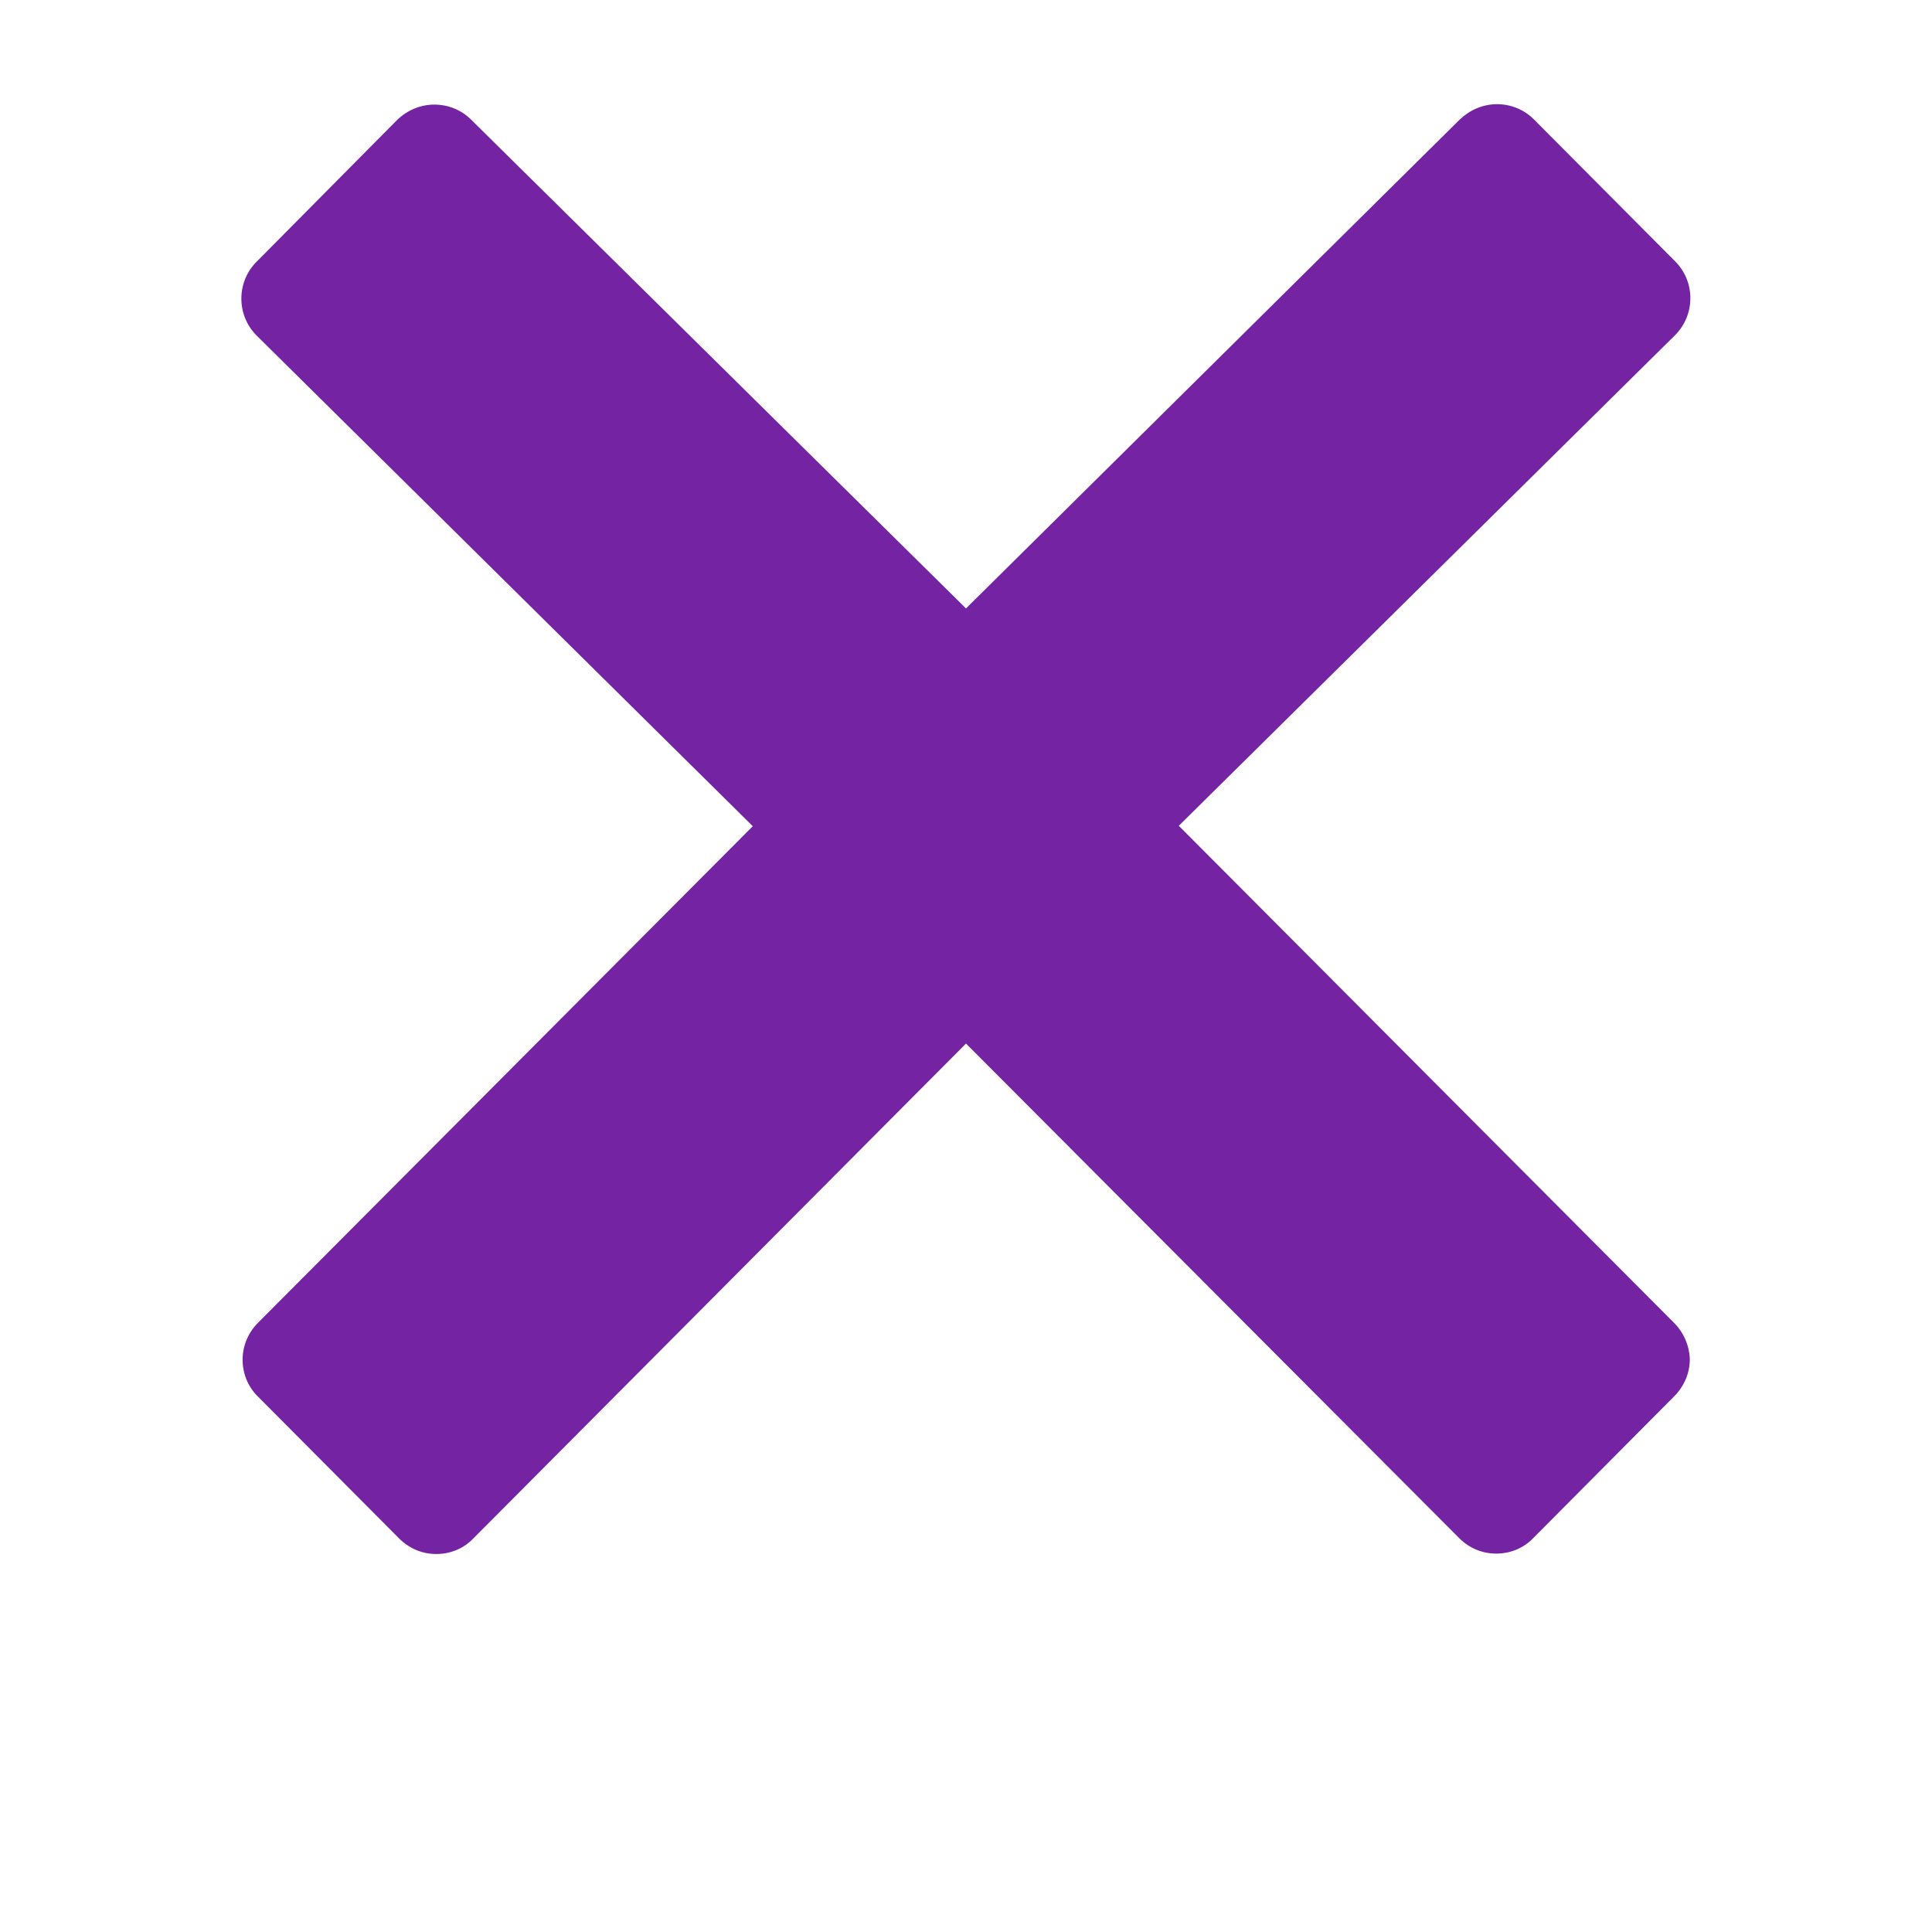 <?xml version="1.0" encoding="UTF-8"?>
<svg width="18" height="18" viewBox="0 1 14 14" xmlns="http://www.w3.org/2000/svg" xmlns:xlink="http://www.w3.org/1999/xlink" version="1.1">
 <!-- Generated by Pixelmator Pro 2.3.1 -->
 <path id="Path" d="M12.13 10.585 L8.542 6.984 12.138 3.429 C12.286 3.281 12.286 3.04 12.138 2.893 L11.115 1.865 C11.044 1.794 10.949 1.755 10.847 1.755 10.746 1.755 10.651 1.797 10.579 1.865 L7 5.409 3.415 1.868 C3.344 1.797 3.249 1.758 3.147 1.758 3.046 1.758 2.951 1.799 2.879 1.868 L1.86 2.896 C1.712 3.043 1.712 3.284 1.86 3.432 L5.455 6.987 1.87 10.585 C1.799 10.656 1.758 10.751 1.758 10.853 1.758 10.954 1.797 11.05 1.87 11.121 L2.893 12.149 C2.967 12.223 3.063 12.261 3.161 12.261 3.257 12.261 3.355 12.226 3.429 12.149 L7 8.562 10.574 12.146 C10.648 12.22 10.743 12.258 10.842 12.258 10.938 12.258 11.036 12.223 11.11 12.146 L12.132 11.118 C12.203 11.047 12.245 10.951 12.245 10.85 12.242 10.751 12.201 10.656 12.13 10.585 Z" fill="#7423a3" fill-opacity="1" stroke="none"/>
</svg>
